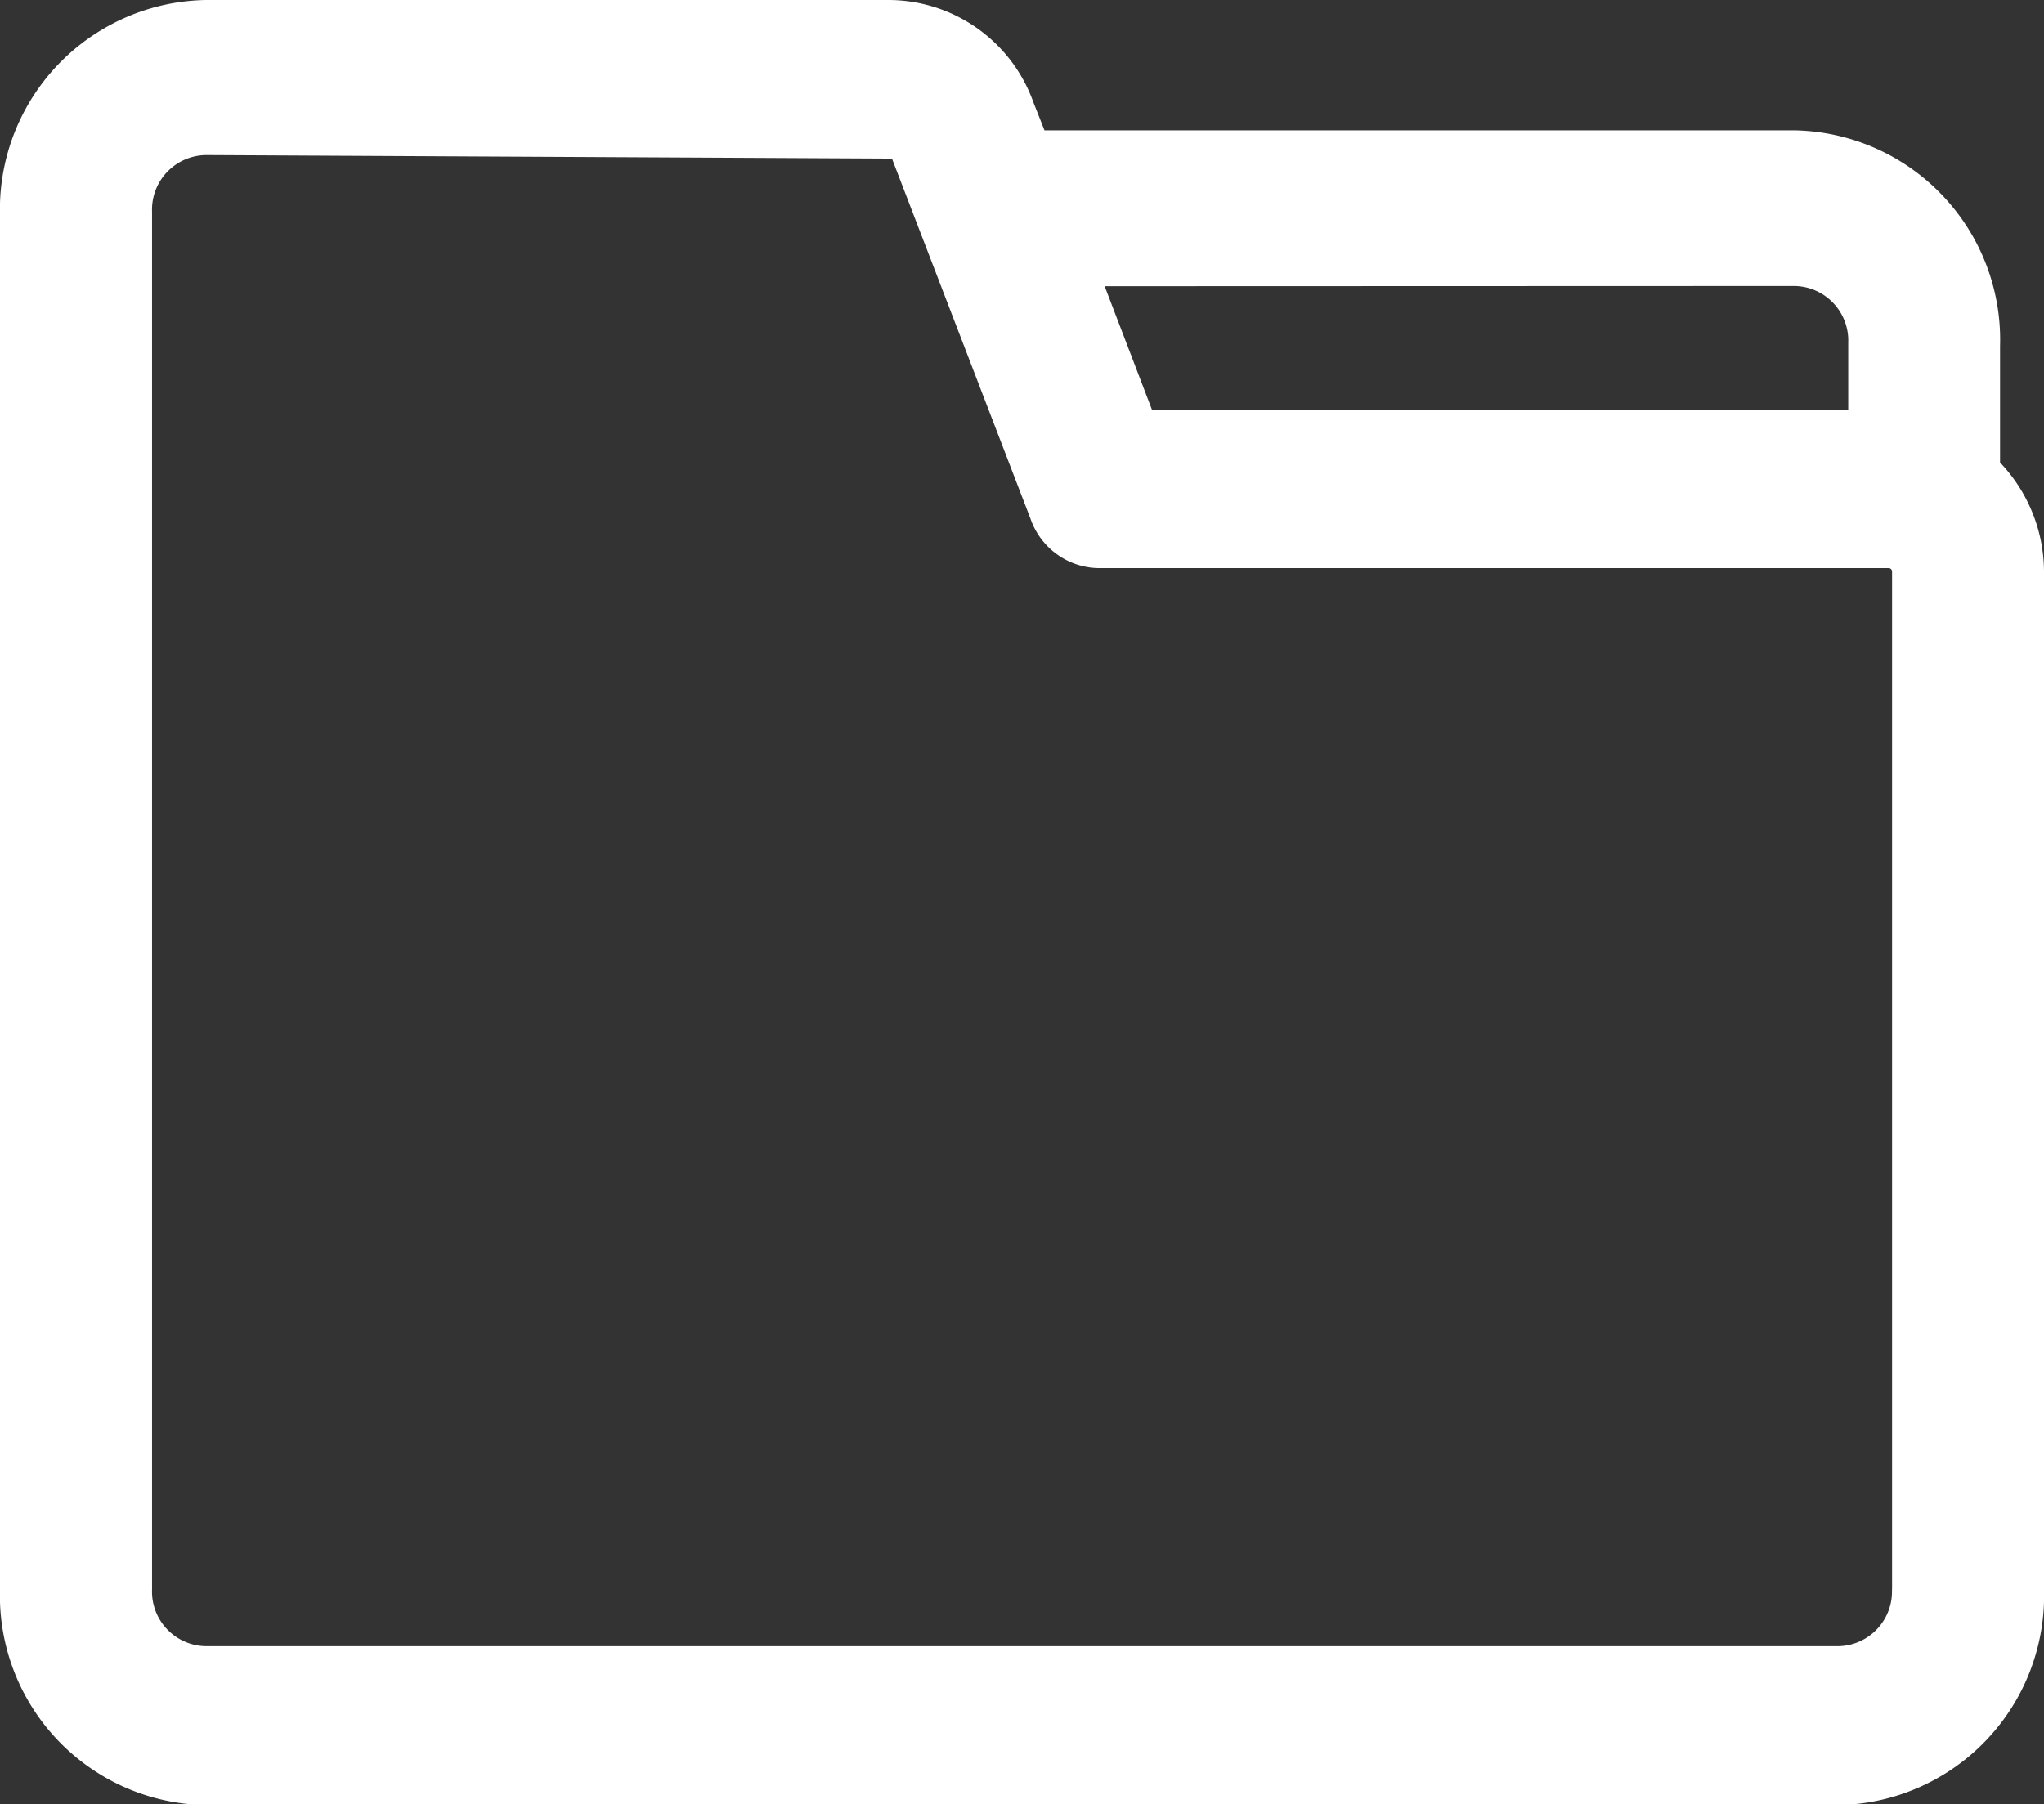 <svg xmlns="http://www.w3.org/2000/svg" width="18" height="15.892" viewBox="0 0 18 15.892">
    <rect x="0" y="0" width="18" height="15.892" fill="#333333" stroke="none"/>
    <path data-name="folder" d="M19.413 10.574V9.548a1.845 1.845 0 0 0-1.815-1.9h-6.6L10.9 7.4a1.356 1.356 0 0 0-1.279-.9H3.615A1.845 1.845 0 0 0 1.8 8.4v12.1a1.845 1.845 0 0 0 1.815 1.9h14.37a1.845 1.845 0 0 0 1.815-1.9v-8.962a1.4 1.4 0 0 0-.387-.964zM17.6 9.019a.481.481 0 0 1 .476.5v.591h-6.131l-.417-1.089zm.861 11.481a.481.481 0 0 1-.476.5H3.615a.481.481 0 0 1-.476-.5V8.366a.481.481 0 0 1 .476-.5l6.04.031 1.22 3.172a.645.645 0 0 0 .625.435h6.932a.03.03 0 0 1 .03.031V20.5z" transform="translate(-1.8 -6.5)" style="fill:#fff"/>
</svg>
